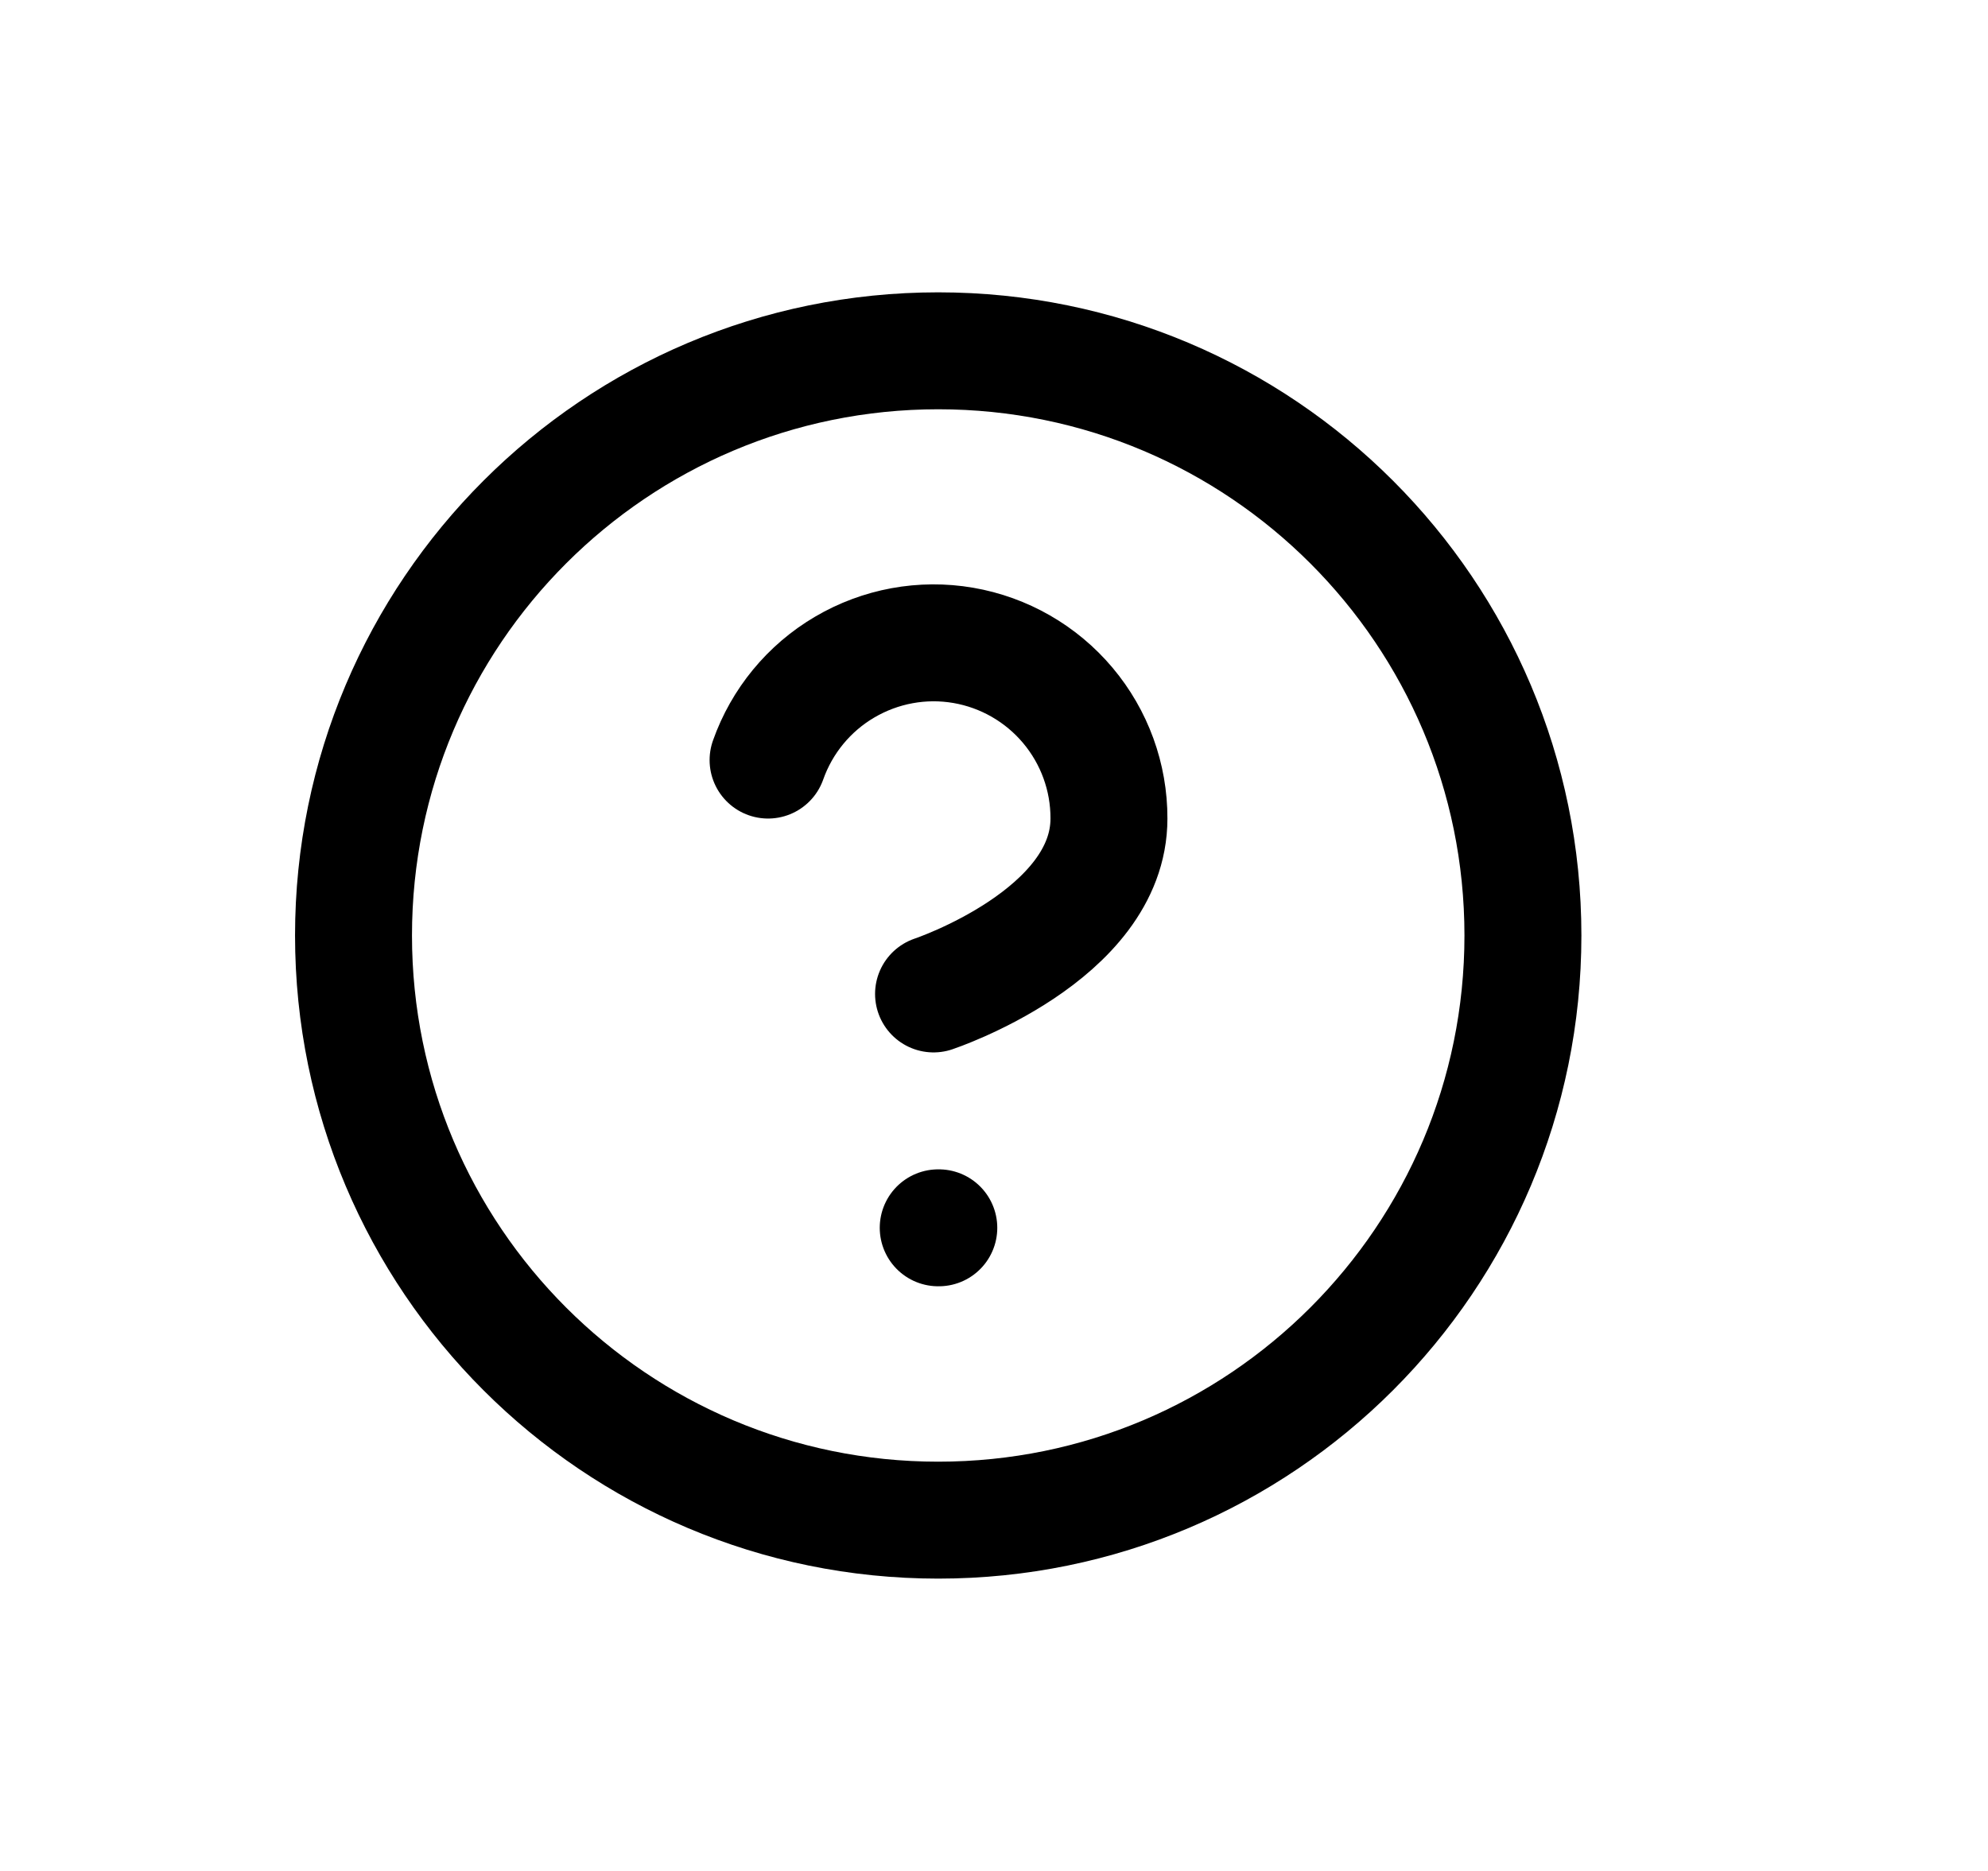 <svg width="17" height="16" viewBox="0 0 17 16" fill="none" xmlns="http://www.w3.org/2000/svg">
    <path
        d="M6.568 6.5C6.686 6.166 6.918 5.884 7.223 5.705C7.529 5.525 7.888 5.459 8.237 5.519C8.586 5.579 8.903 5.761 9.131 6.032C9.359 6.303 9.484 6.646 9.483 7C9.483 8 7.983 8.5 7.983 8.5M8.023 10.5H8.028M13.023 8C13.023 10.761 10.785 13 8.023 13C5.262 13 3.023 10.761 3.023 8C3.023 5.239 5.262 3 8.023 3C10.785 3 13.023 5.239 13.023 8Z"
        stroke="black" stroke-linecap="round" stroke-linejoin="round" />
</svg>